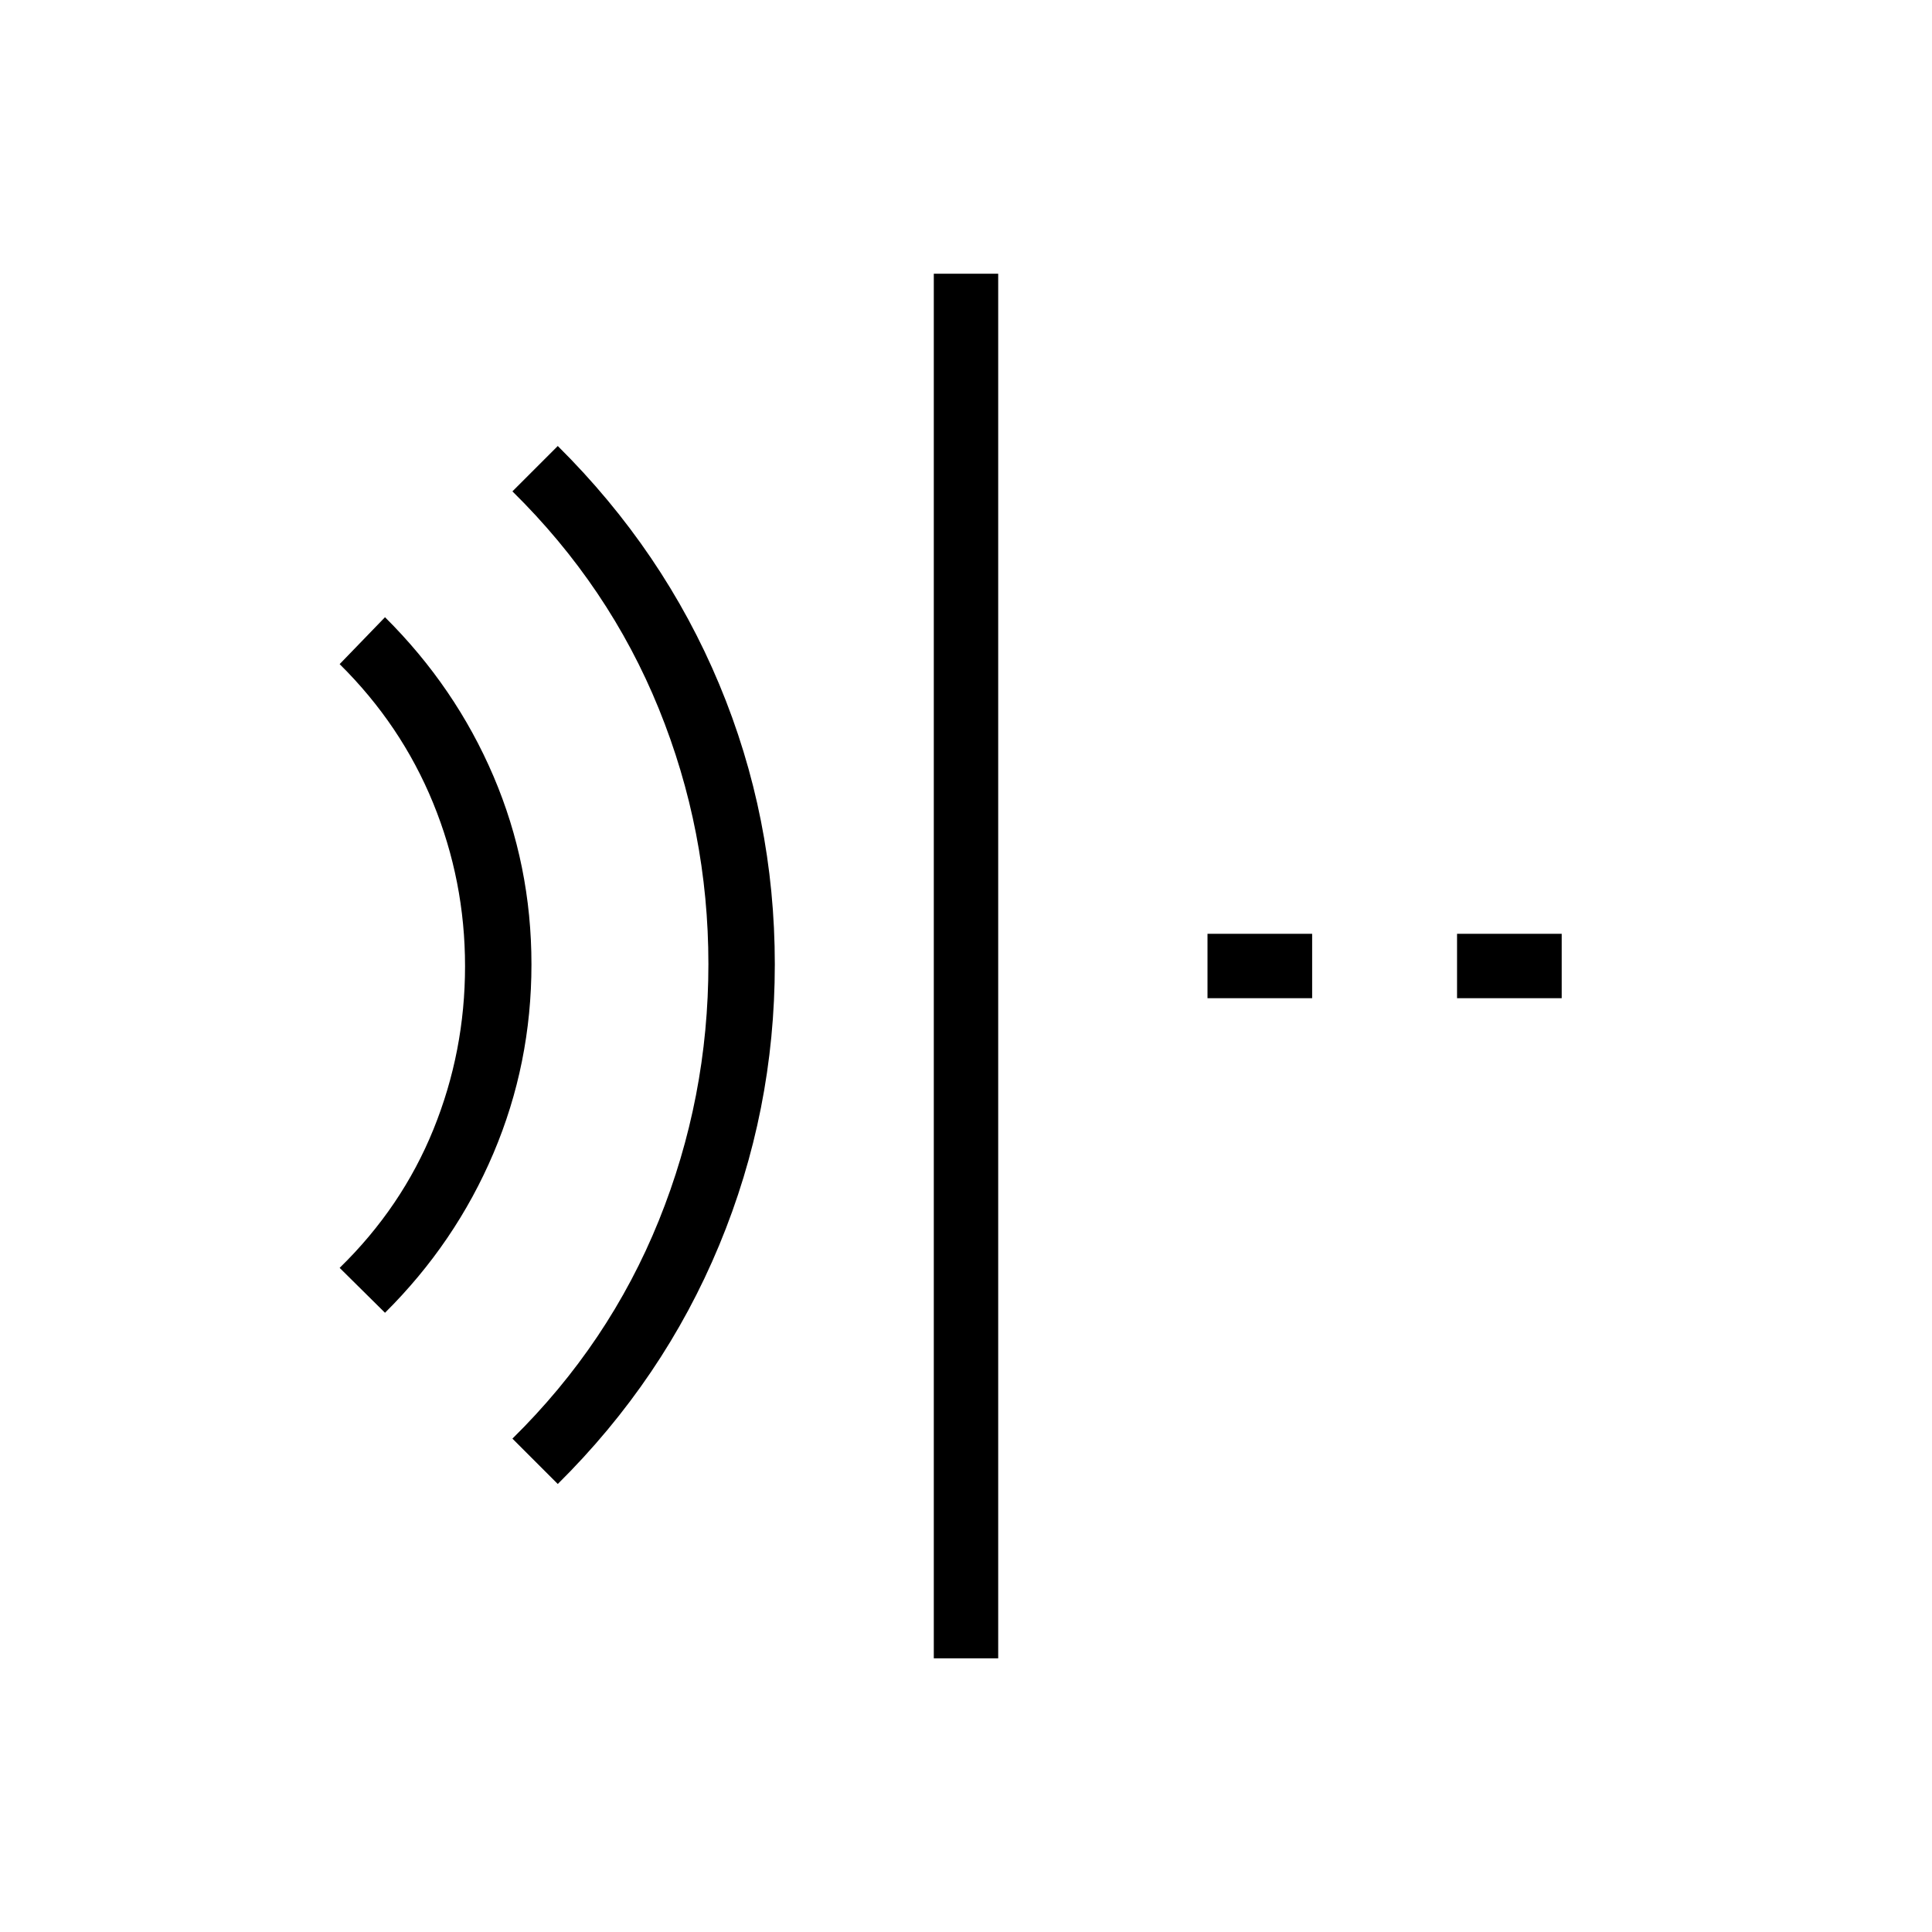 <svg xmlns="http://www.w3.org/2000/svg" height="20" viewBox="0 96 960 960" width="20"><path d="m277.154 833.385-22.539-22.539q48.077-47.308 72.731-108.312Q352 641.53 352 575q0-66.171-24.654-126.855-24.654-60.683-72.731-107.991l22.539-22.539q52.541 52.124 80.194 118.333Q385 502.158 385 575.156T357.348 714.76q-27.653 66.606-80.194 118.625Zm-85.846-85.077L168.769 726q30.923-30.154 46.615-68.846 15.693-38.693 15.693-81.062 0-42.37-15.887-81.145T168.769 426l22.539-23.308q35 34.77 53.884 78.977 18.885 44.208 18.885 93.539 0 49.33-18.885 93.83-18.884 44.5-53.884 79.27ZM464 920V232h32v688h-32Zm260-328v-32h52v32h-52Zm-124 0v-32h52v32h-52Z"/></svg>